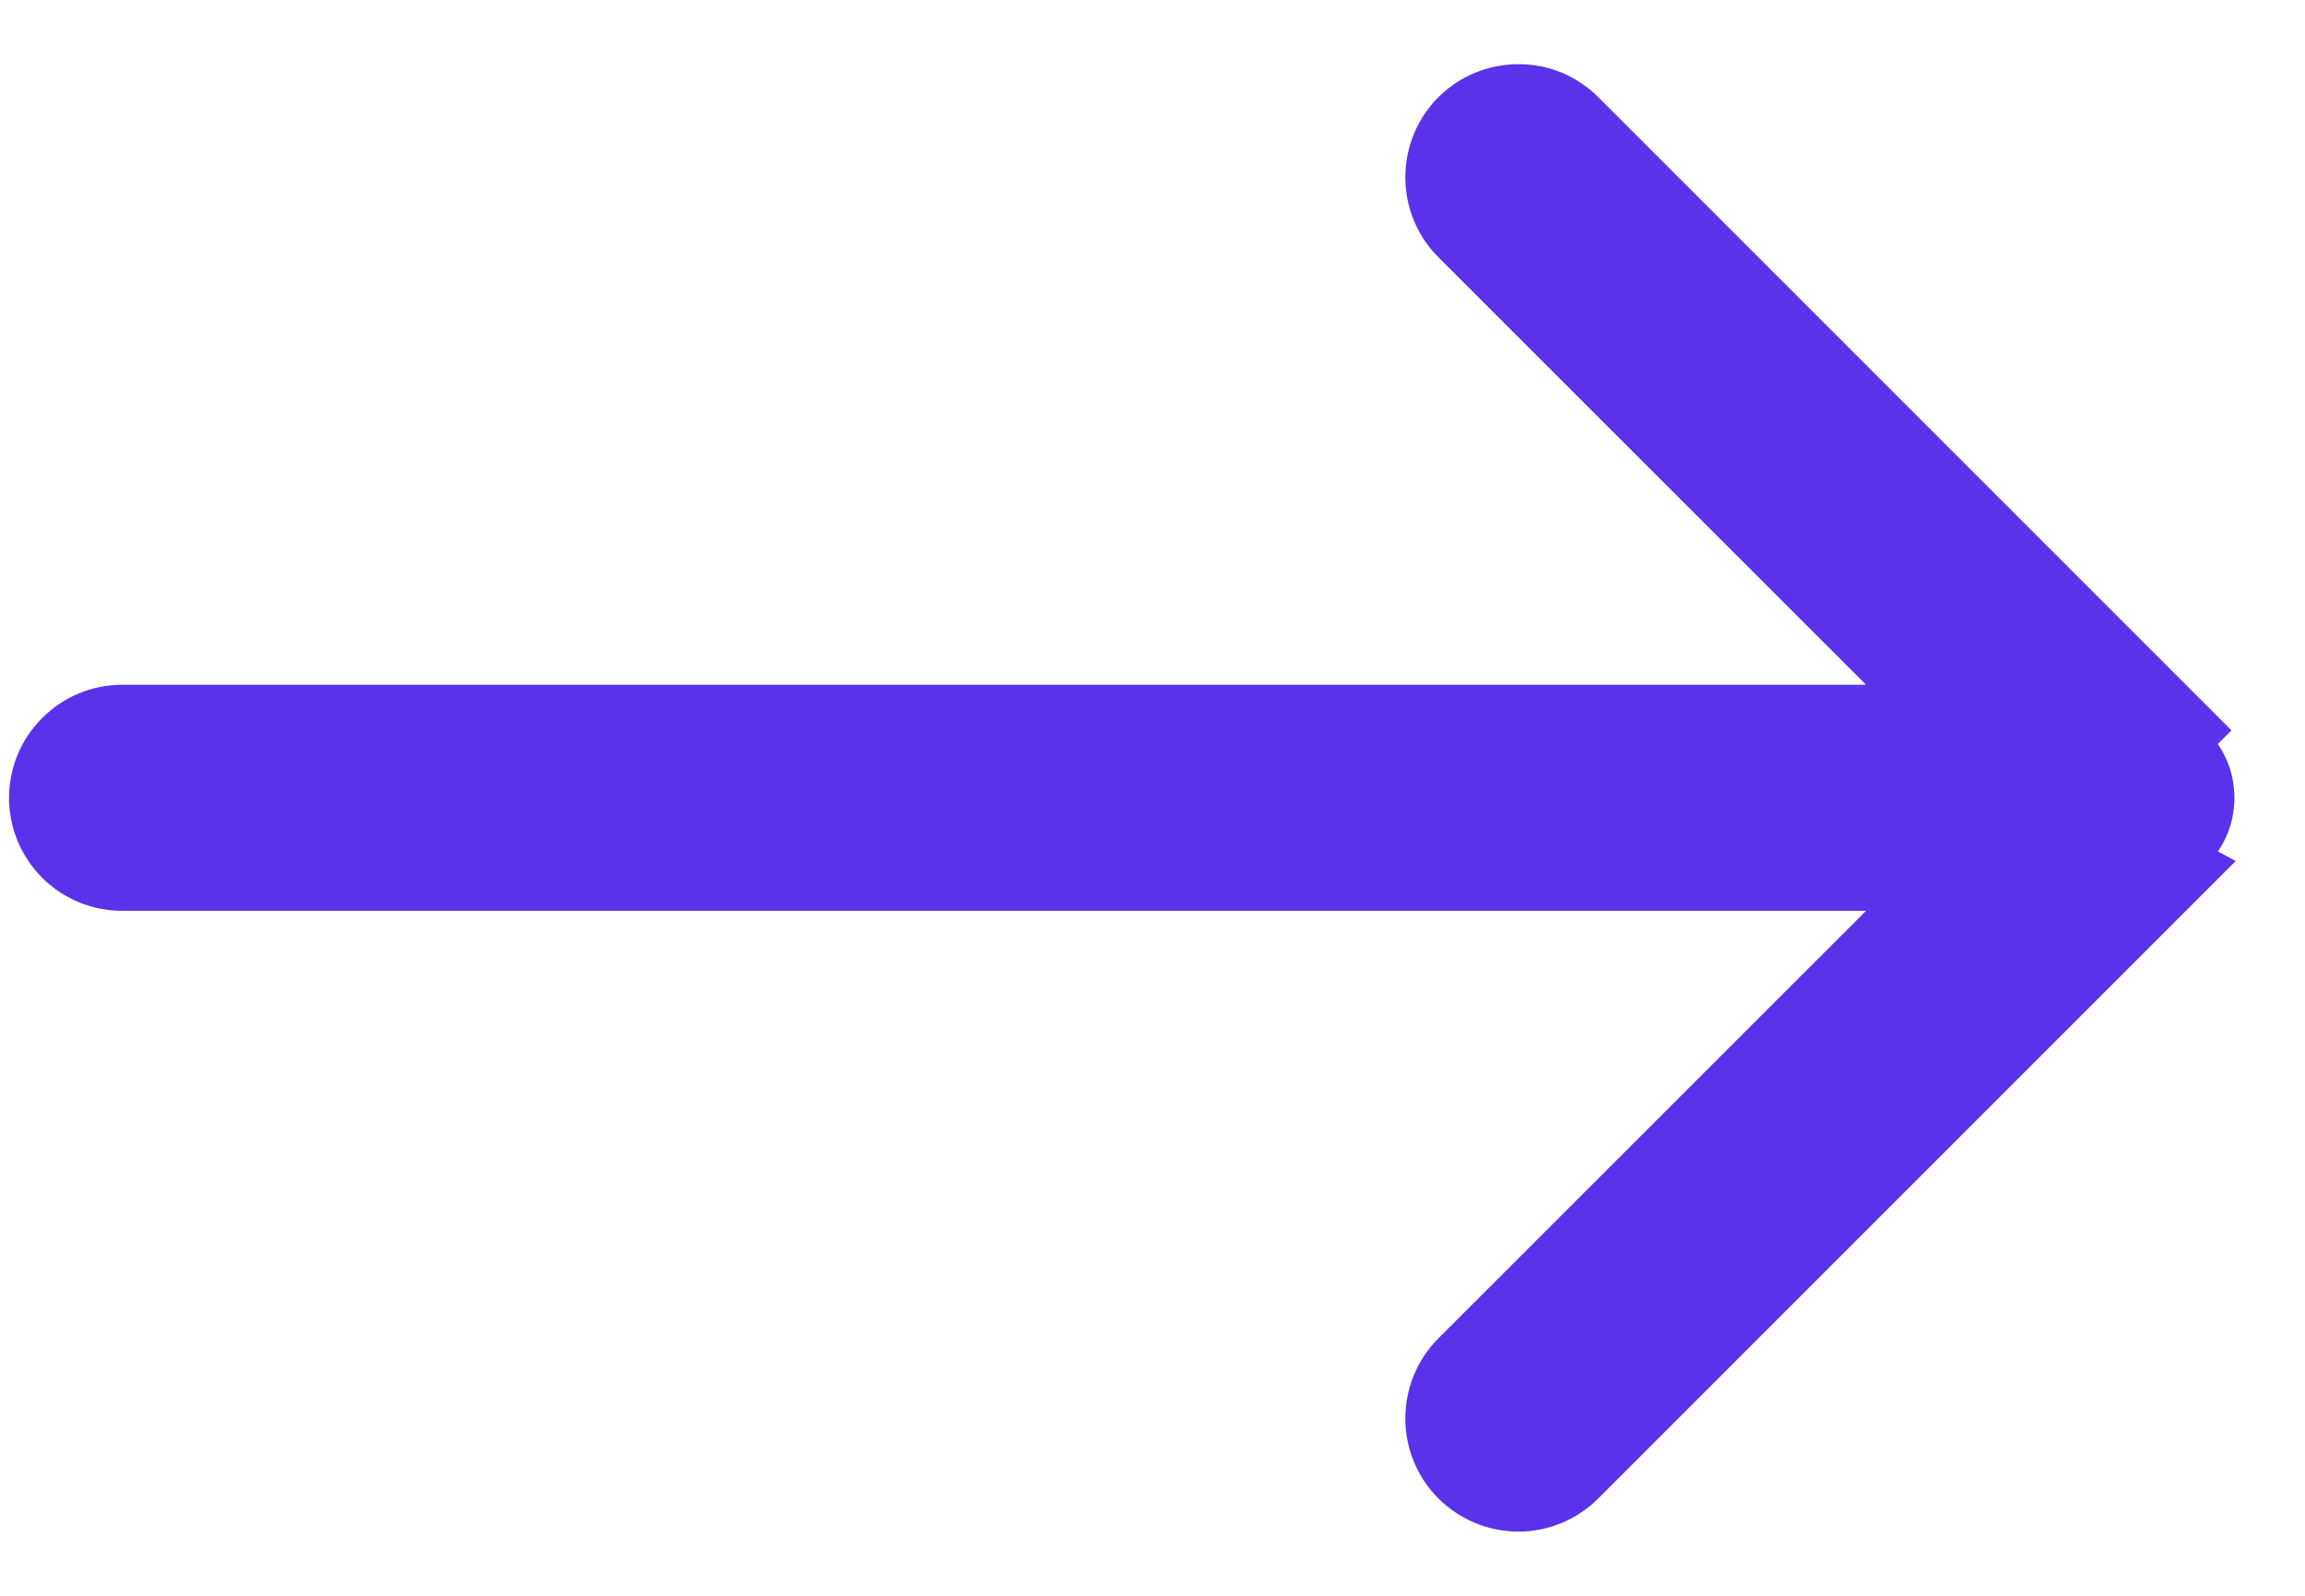 <svg width="13" height="9" viewBox="0 0 13 9" fill="none" xmlns="http://www.w3.org/2000/svg">
<path d="M10.766 3.962L8.183 1.38L8.183 1.38C8.082 1.279 8.026 1.142 8.026 1C8.026 0.857 8.082 0.72 8.183 0.619C8.284 0.518 8.421 0.462 8.564 0.462C8.634 0.462 8.704 0.475 8.77 0.502C8.835 0.53 8.894 0.569 8.944 0.619L12.444 4.119C12.444 4.119 12.444 4.119 12.444 4.119L12.444 4.119L12.373 4.19C12.414 4.23 12.447 4.279 12.469 4.332C12.491 4.385 12.502 4.442 12.502 4.5C12.502 4.557 12.491 4.614 12.469 4.667C12.447 4.72 12.414 4.769 12.373 4.809L10.766 3.962ZM10.766 3.962L0.689 3.962C0.546 3.962 0.409 4.019 0.309 4.12C0.208 4.22 0.151 4.357 0.151 4.5C0.151 4.642 0.208 4.779 0.309 4.88C0.409 4.98 0.546 5.037 0.689 5.037L10.766 5.037L8.183 7.619L8.183 7.619C8.082 7.72 8.026 7.857 8.026 8C8.026 8.142 8.082 8.279 8.183 8.38C8.284 8.481 8.421 8.538 8.564 8.538C8.706 8.538 8.843 8.481 8.944 8.38L12.444 4.88L10.766 3.962Z" fill="#5932EA" stroke="#5932EA" stroke-width="0.2"/>
</svg>
